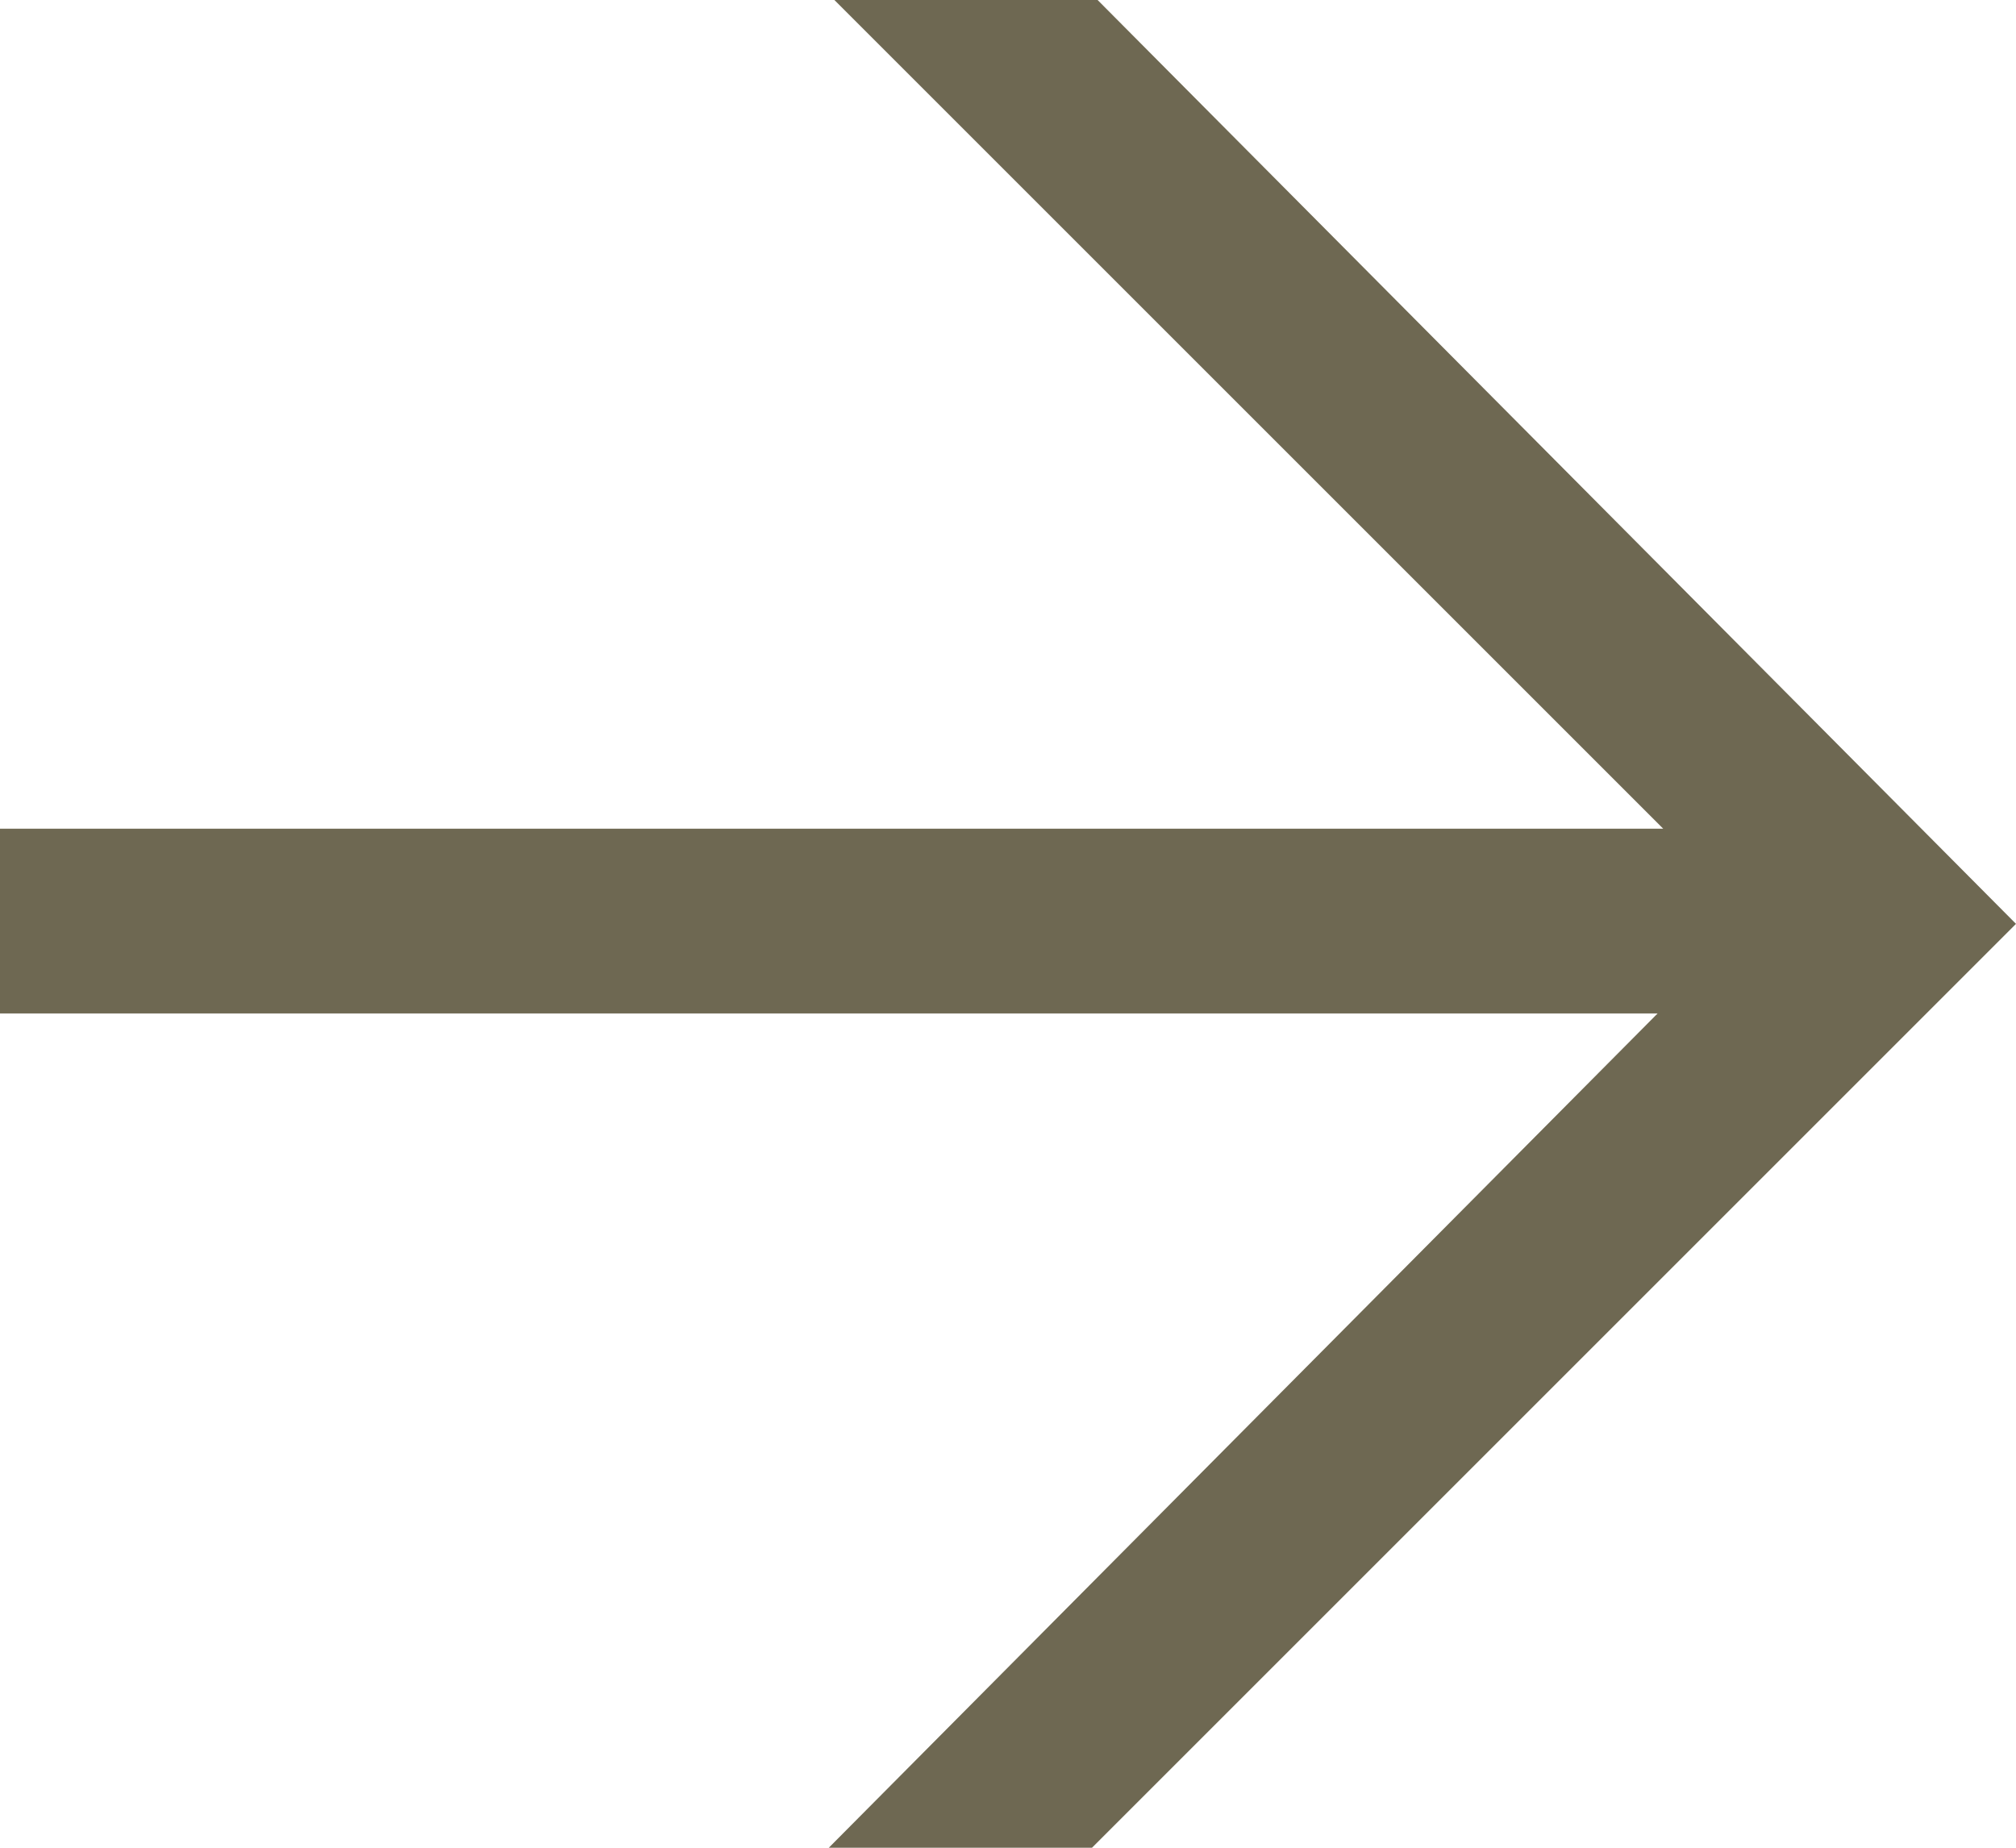 <?xml version="1.0" encoding="utf-8"?>
<!-- Generator: Adobe Illustrator 27.7.0, SVG Export Plug-In . SVG Version: 6.00 Build 0)  -->
<svg version="1.1" id="Layer_1" xmlns="http://www.w3.org/2000/svg" xmlns:xlink="http://www.w3.org/1999/xlink" x="0px" y="0px"
	 viewBox="0 0 36 33" style="enable-background:new 0 0 36 33;" xml:space="preserve">
<style type="text/css">
	.st0{fill:#6E6852;}
</style>
<g>
	<path class="st0" d="M19.5,33h-4.7l14.8-14.9H0v-3.3h29.7L14.9,0h4.7L36,16.5L19.5,33z"/>
</g>
</svg>
